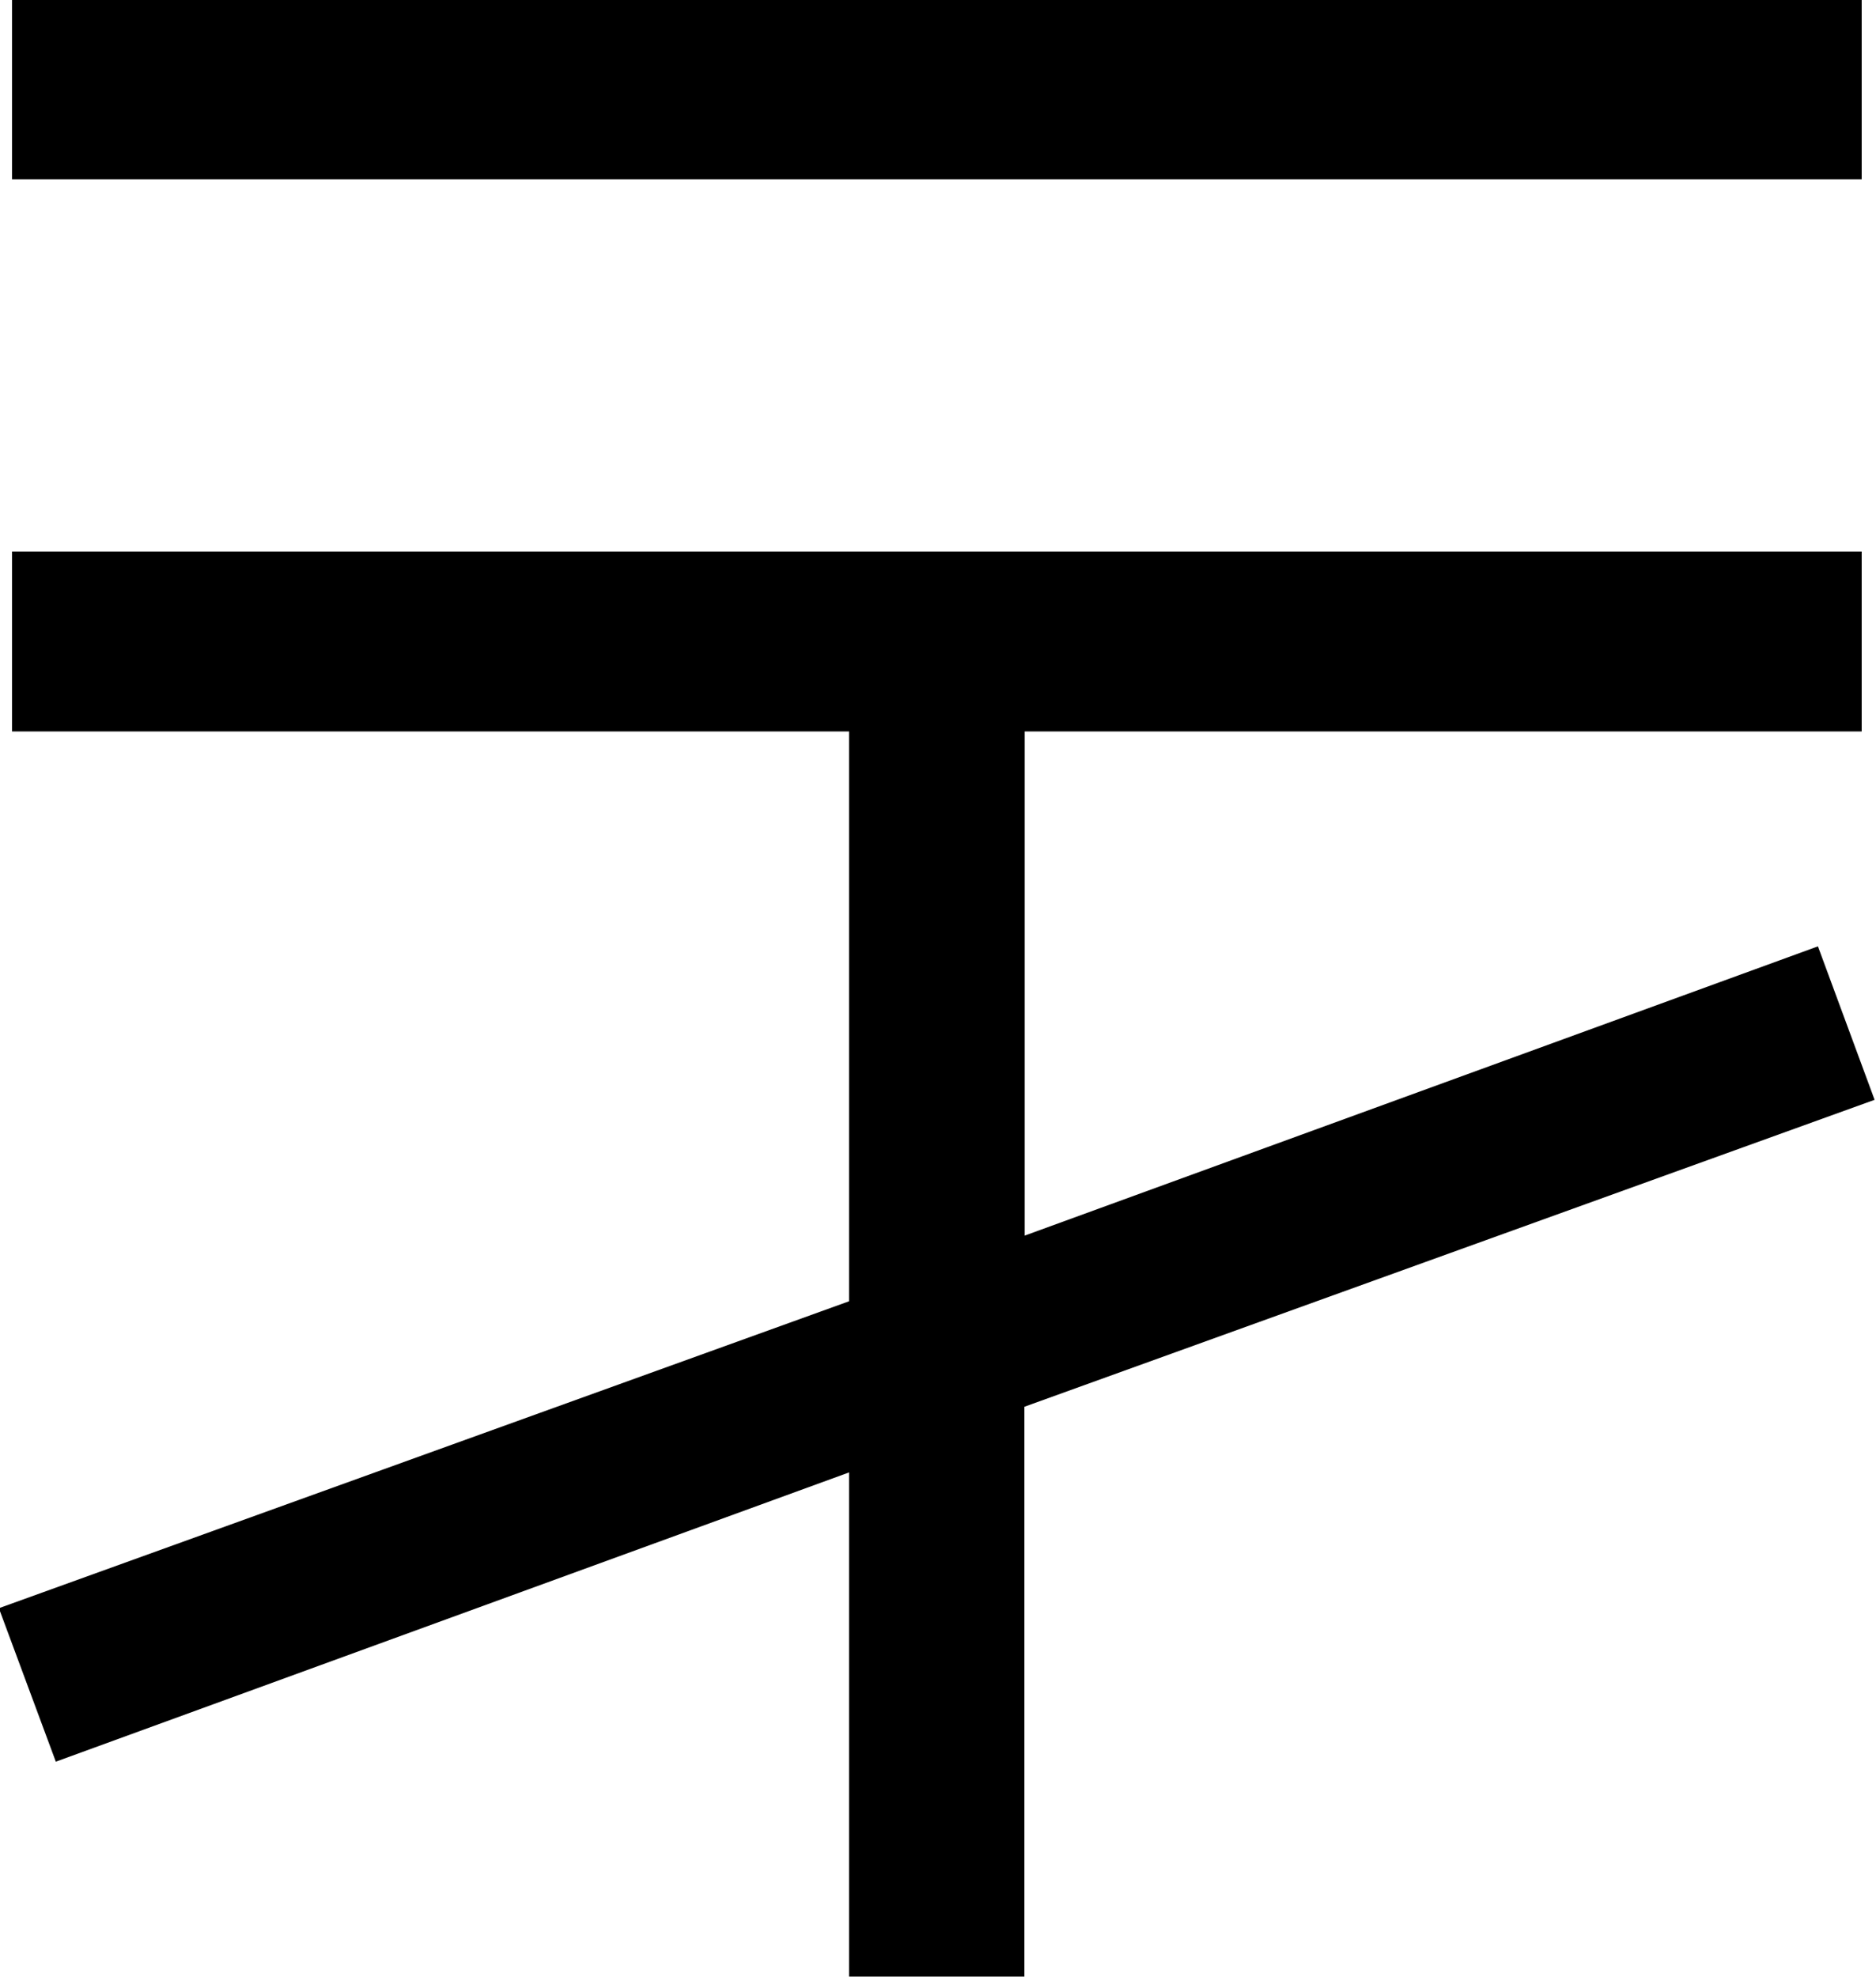 <?xml version="1.0" encoding="UTF-8"?>
<svg fill="#000000" version="1.1" viewBox="0 0 6.688 7.047" xmlns="http://www.w3.org/2000/svg" xmlns:xlink="http://www.w3.org/1999/xlink">
<defs>
<g id="a">
<path d="m0.891-6.406h6.594v-0.641h-6.594zm6.438 2.734-2.828 1.031v-1.797h2.984v-0.641h-6.594v0.641h2.984v2.031l-3.031 1.094 0.203 0.547 2.828-1.031v1.797h0.625v-2.031l3.031-1.094z"/>
</g>
</defs>
<g transform="translate(-149.56 -127.72)">
<use x="148.712" y="134.765" xlink:href="#a"/>
</g>
</svg>
